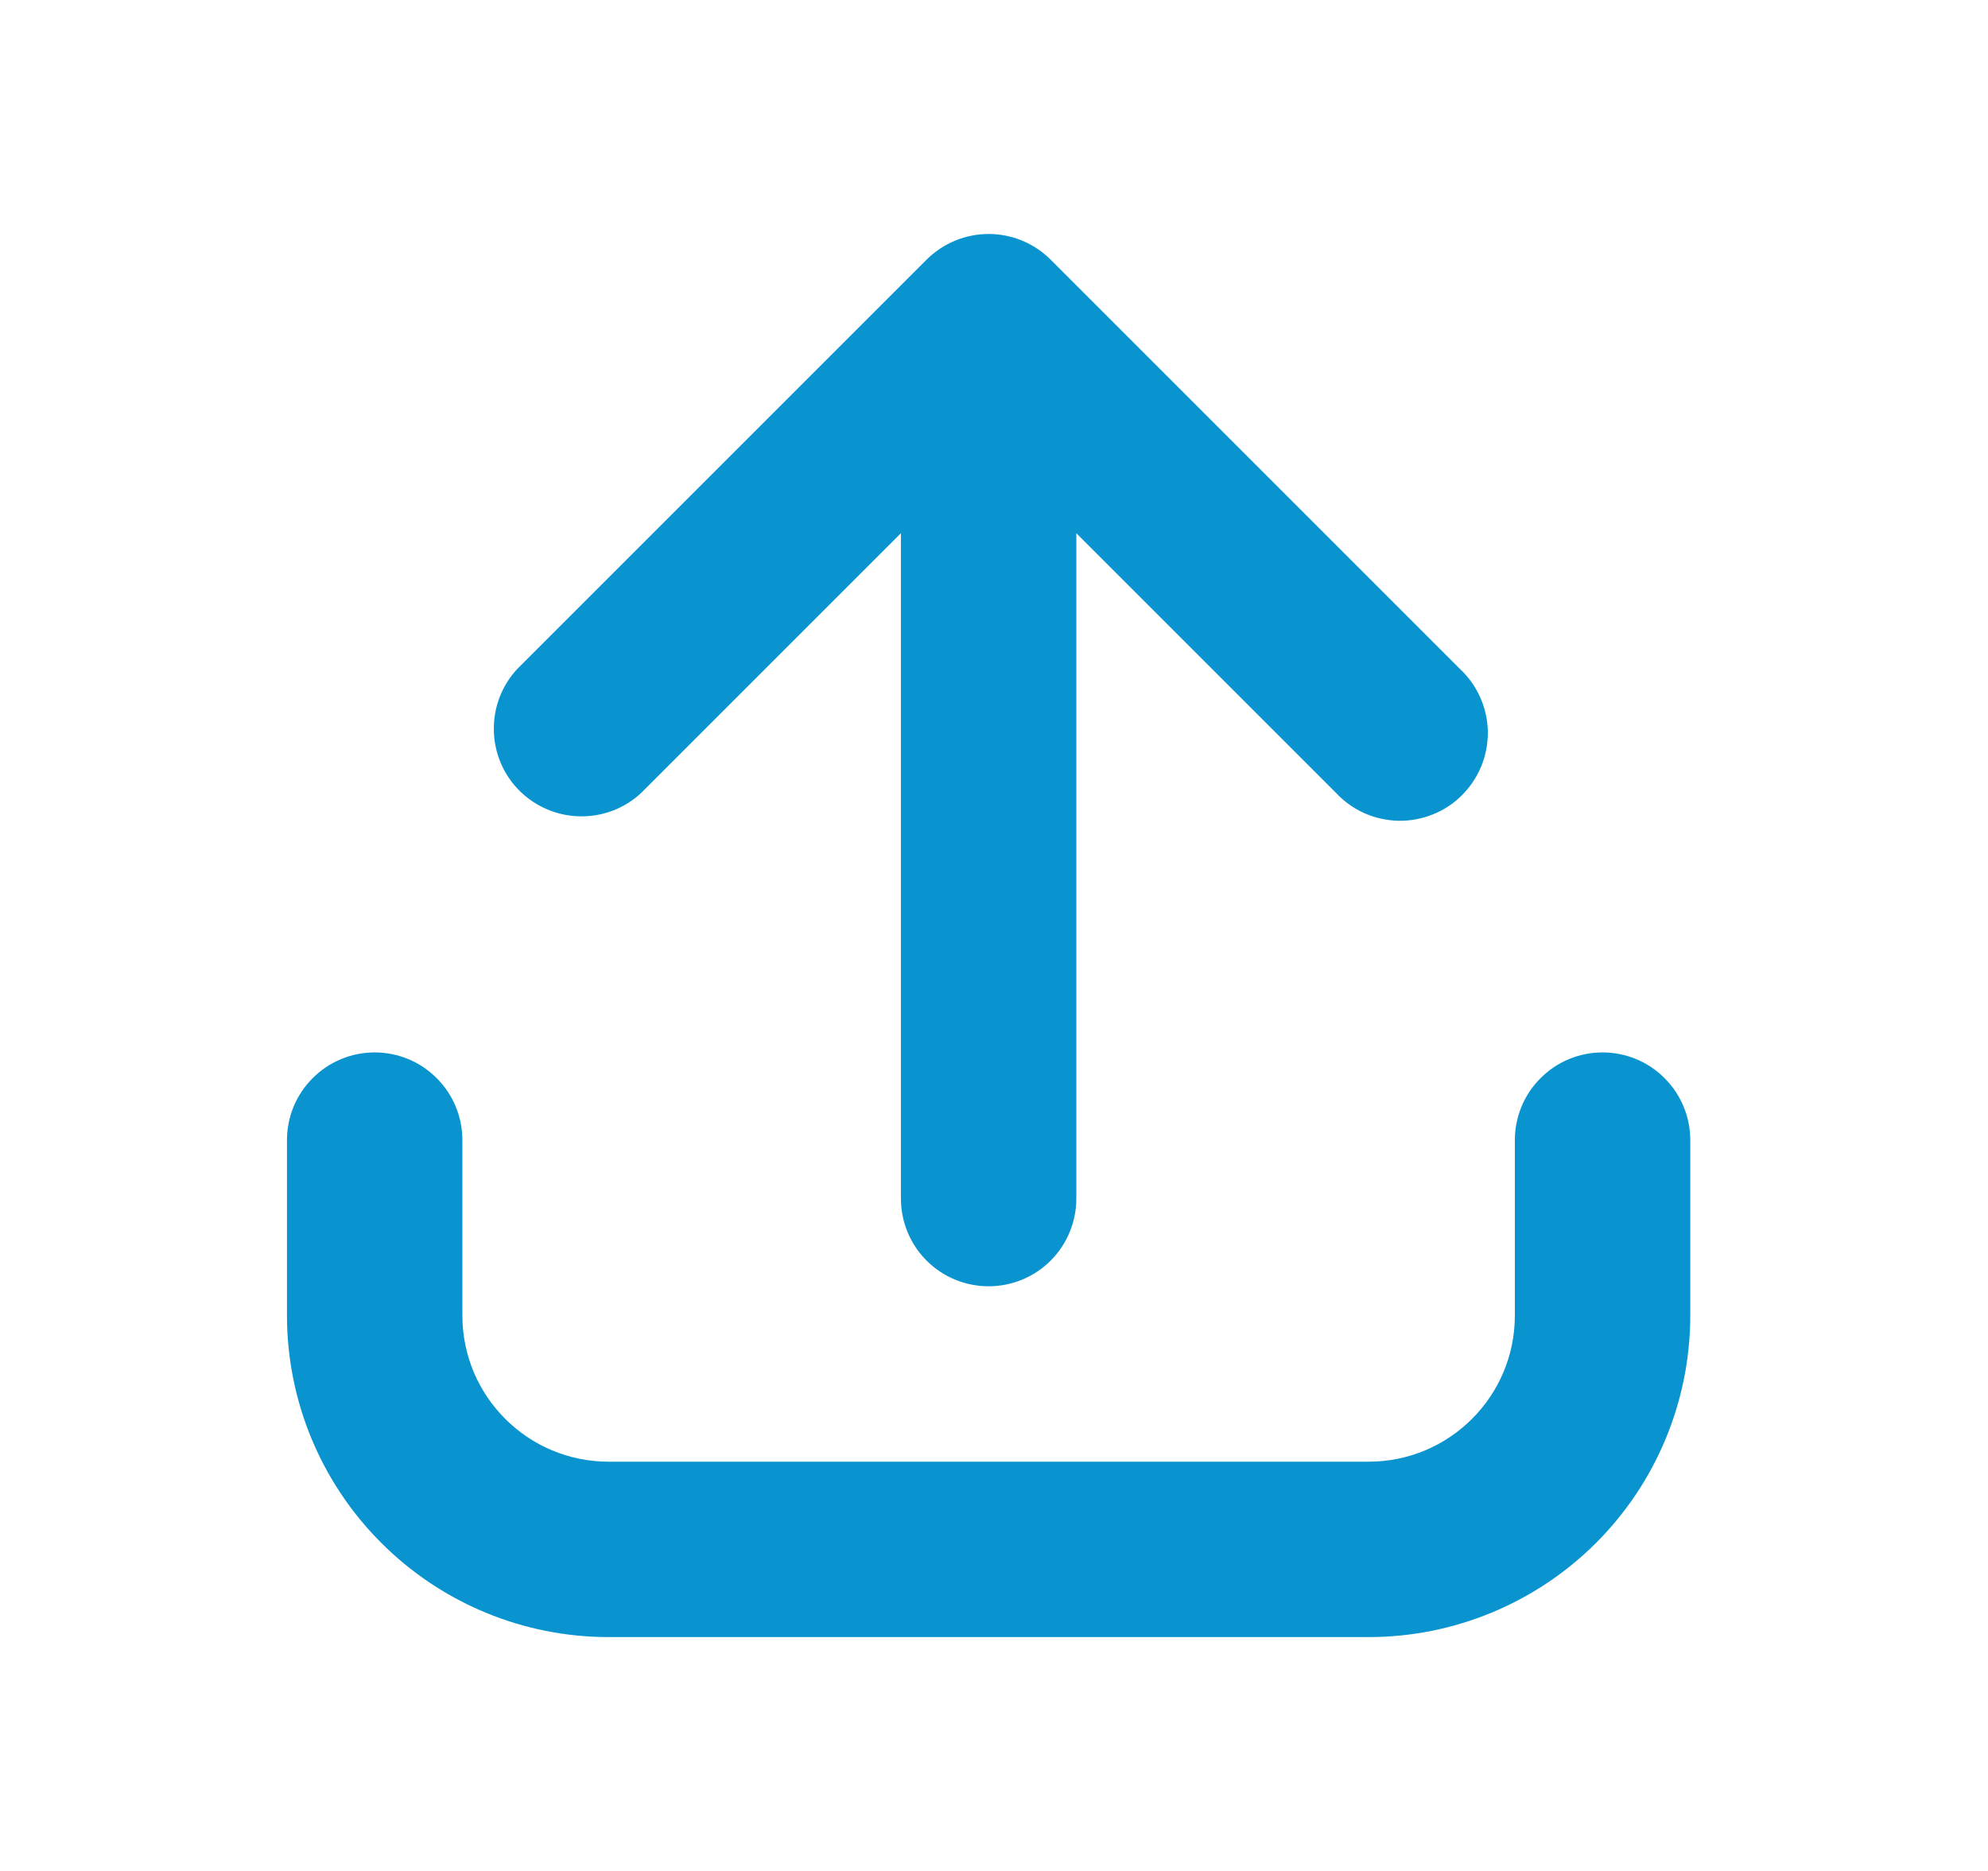 <svg width="17" height="16" viewBox="0 0 17 16" fill="none" xmlns="http://www.w3.org/2000/svg">
<path d="M7.704 10.25C7.704 10.449 7.783 10.64 7.924 10.781C8.064 10.921 8.255 11 8.454 11C8.653 11 8.844 10.921 8.984 10.781C9.125 10.64 9.204 10.449 9.204 10.25V4.56L11.424 6.78C11.493 6.854 11.575 6.913 11.667 6.954C11.759 6.995 11.859 7.017 11.959 7.019C12.06 7.021 12.16 7.002 12.254 6.964C12.347 6.927 12.432 6.871 12.503 6.799C12.574 6.728 12.63 6.643 12.668 6.55C12.706 6.457 12.724 6.356 12.723 6.256C12.721 6.155 12.699 6.056 12.658 5.964C12.617 5.872 12.558 5.789 12.484 5.72L8.984 2.22C8.843 2.08 8.653 2.001 8.454 2.001C8.255 2.001 8.065 2.08 7.924 2.22L4.424 5.72C4.291 5.862 4.219 6.051 4.223 6.245C4.226 6.439 4.305 6.625 4.442 6.762C4.58 6.899 4.765 6.978 4.959 6.981C5.154 6.985 5.342 6.913 5.484 6.78L7.704 4.56V10.25Z" fill="#0994D0"/>
<path d="M3.954 9.75C3.954 9.551 3.875 9.36 3.734 9.22C3.594 9.079 3.403 9 3.204 9C3.005 9 2.814 9.079 2.674 9.22C2.533 9.36 2.454 9.551 2.454 9.75V11.25C2.454 11.979 2.744 12.679 3.26 13.194C3.775 13.71 4.475 14 5.204 14H11.704C12.433 14 13.133 13.71 13.649 13.194C14.164 12.679 14.454 11.979 14.454 11.25V9.75C14.454 9.551 14.375 9.36 14.234 9.22C14.094 9.079 13.903 9 13.704 9C13.505 9 13.314 9.079 13.174 9.22C13.033 9.36 12.954 9.551 12.954 9.75V11.25C12.954 11.94 12.394 12.5 11.704 12.5H5.204C4.514 12.5 3.954 11.94 3.954 11.25V9.75Z" fill="#0994D0"/>
</svg>
